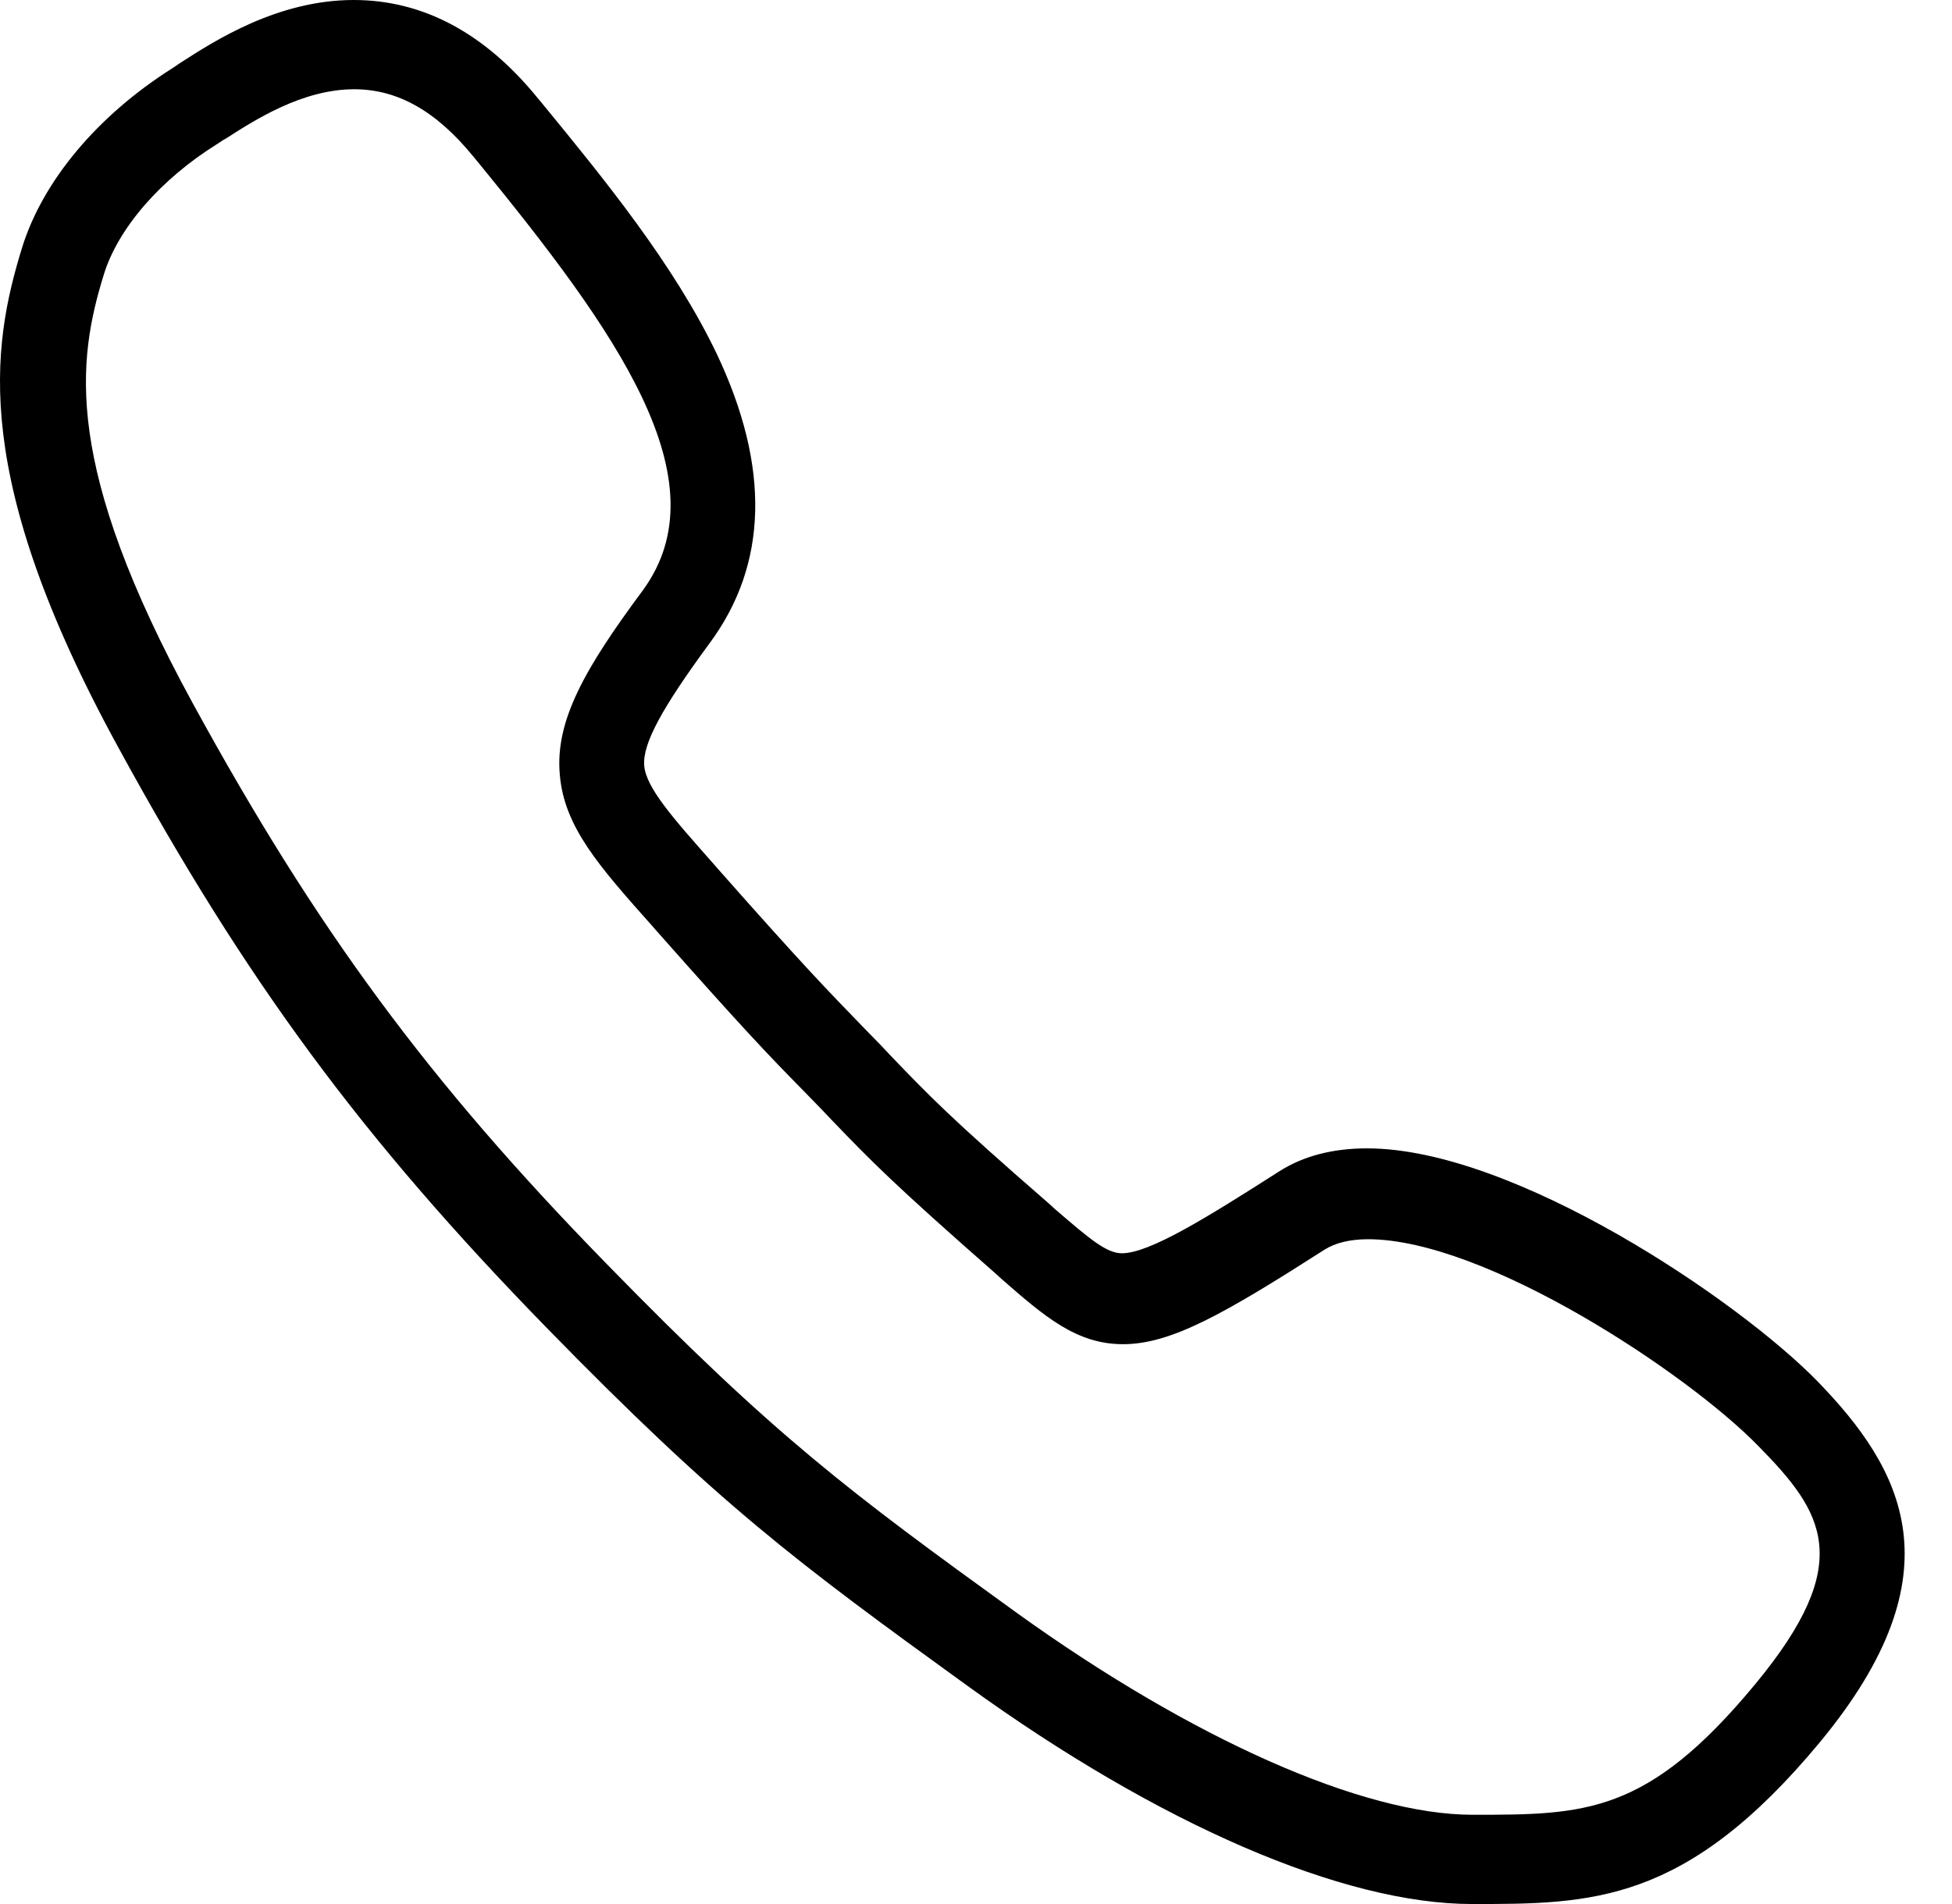 <svg width="41" height="40" viewBox="0 0 41 40" fill="none" xmlns="http://www.w3.org/2000/svg">
<path d="M38.179 29.023C36.52 27.318 31.804 24.125 28.713 24.125C27.997 24.125 27.372 24.284 26.86 24.614C25.349 25.579 24.145 26.329 23.565 26.329C23.247 26.329 22.906 26.046 22.156 25.398L22.031 25.284C19.951 23.477 19.508 23.011 18.701 22.171L18.497 21.954C18.349 21.807 18.224 21.671 18.099 21.546C17.395 20.818 16.883 20.296 15.076 18.25L14.997 18.159C14.133 17.182 13.565 16.546 13.531 16.079C13.497 15.625 13.895 14.886 14.906 13.511C16.133 11.852 16.179 9.807 15.054 7.432C14.156 5.557 12.69 3.761 11.395 2.182L11.281 2.045C10.167 0.682 8.872 0 7.429 0C5.826 0 4.497 0.864 3.792 1.318C3.736 1.352 3.679 1.398 3.622 1.432C2.042 2.432 0.895 3.807 0.463 5.205C-0.185 7.307 -0.617 10.034 2.486 15.704C5.167 20.614 7.599 23.909 11.463 27.875C15.099 31.602 16.713 32.807 20.326 35.42C24.349 38.33 28.213 40 30.917 40C33.429 40 35.406 40 38.224 36.602C41.179 33.034 39.952 30.852 38.179 29.023ZM36.872 35.375C34.599 38.125 33.292 38.125 30.929 38.125C28.622 38.125 25.042 36.534 21.36 33.886C17.838 31.341 16.27 30.171 12.736 26.546C8.997 22.716 6.645 19.523 4.054 14.784C1.315 9.773 1.622 7.58 2.179 5.773C2.474 4.807 3.361 3.773 4.565 3.023C4.622 2.989 4.679 2.943 4.747 2.909C5.349 2.523 6.349 1.875 7.44 1.875C8.349 1.875 9.156 2.33 9.929 3.273L10.042 3.409C12.94 6.955 15.201 10.091 13.497 12.409C12.292 14.034 11.656 15.136 11.758 16.273C11.849 17.375 12.588 18.204 13.701 19.454L13.781 19.546C15.611 21.614 16.133 22.159 16.86 22.898C16.985 23.023 17.11 23.159 17.258 23.307L17.463 23.523C18.304 24.398 18.77 24.875 20.906 26.75L21.031 26.864C21.94 27.659 22.61 28.239 23.588 28.239C24.599 28.239 25.713 27.602 27.826 26.25C28.042 26.114 28.349 26.034 28.735 26.034C31.201 26.034 35.452 28.852 36.94 30.386C38.304 31.773 38.986 32.818 36.872 35.375Z" fill="black"/>
</svg>
